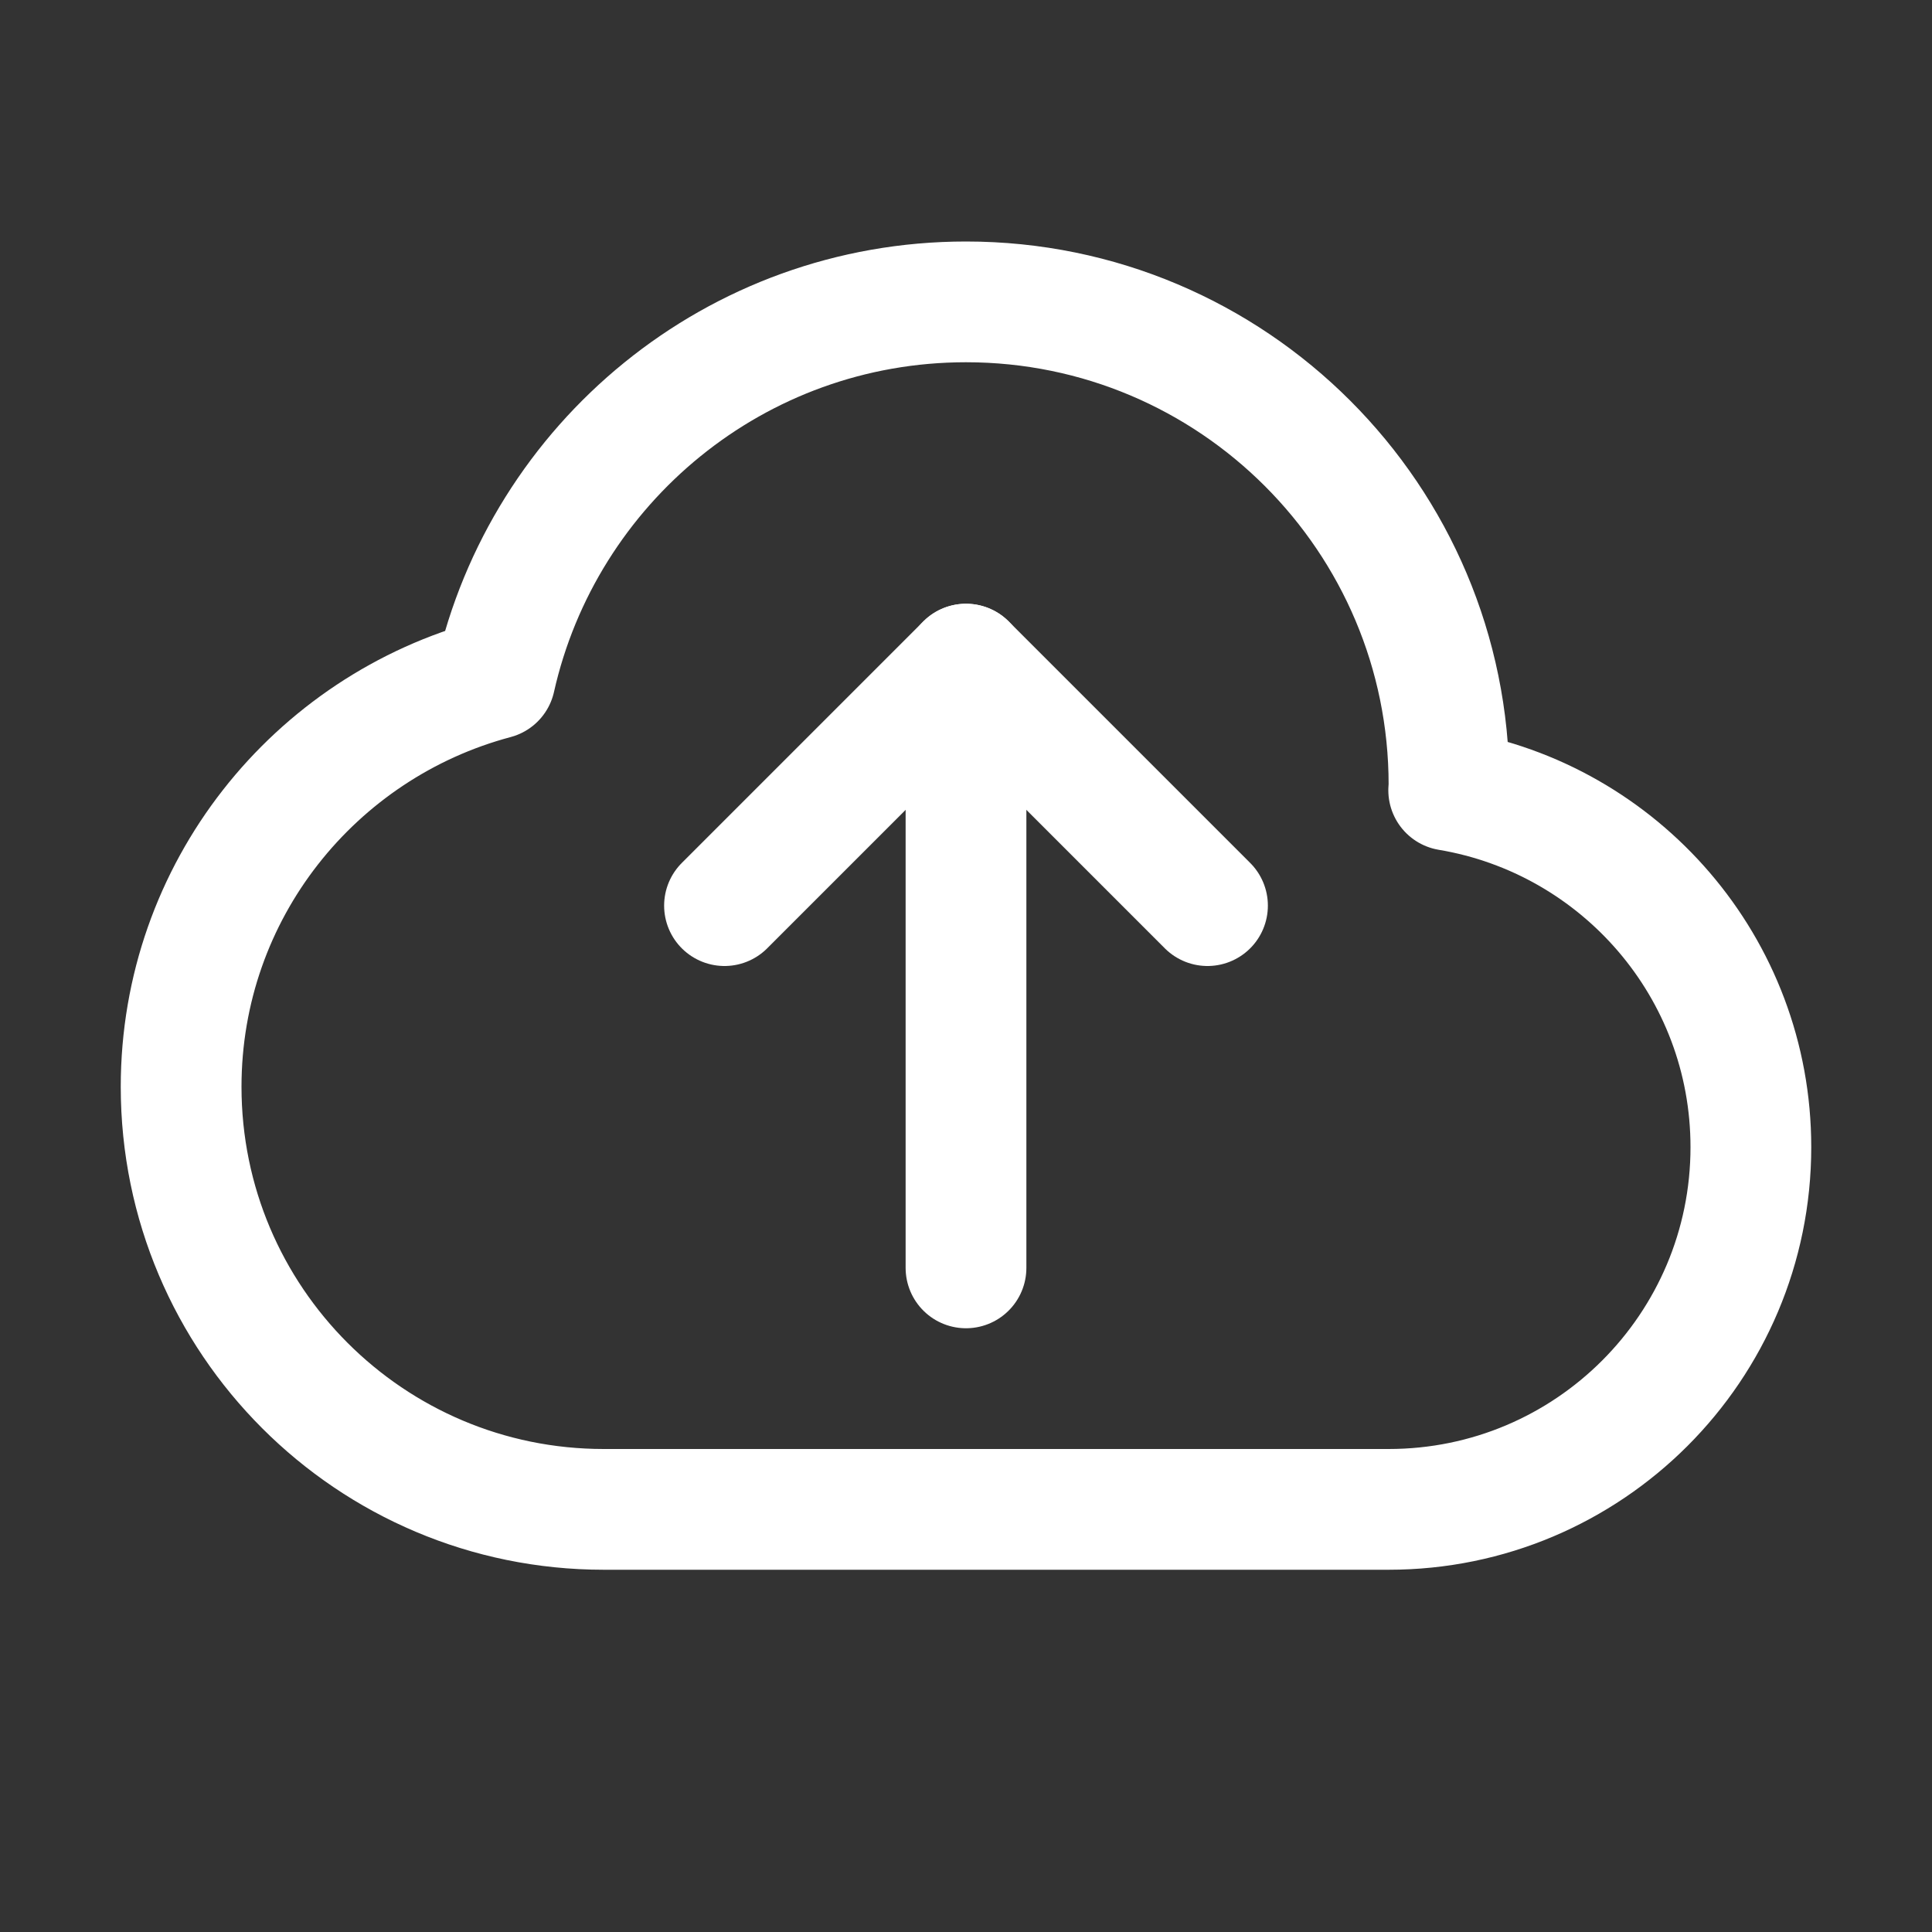 <?xml version="1.0" ?><!-- Uploaded to: SVG Repo, www.svgrepo.com, Generator: SVG Repo Mixer Tools -->
<svg width="800px" height="800px" viewBox="0 0 32 32" enable-background="new 0 0 32 32" id="Editable-line" version="1.1" xml:space="preserve" xmlns="http://www.w3.org/2000/svg" xmlns:xlink="http://www.w3.org/1999/xlink"><rect x="0" y="0" width="32" height="32" fill="#333333" stroke="none"/><path d="  M23.995,13.089C23.996,13.059,24,13.03,24,13c0-4.418-3.582-8-8-8c-3.814,0-6.998,2.671-7.8,6.242C5.208,12.038,3,14.757,3,18  c0,3.866,3.134,7,7,7h13c3.314,0,6-2.686,6-6C29,16.026,26.834,13.564,23.995,13.089z" fill="none" id="XMLID_153_" stroke="#FFFFFF" stroke-linecap="round" stroke-linejoin="round" stroke-miterlimit="10" stroke-width="2"/><line fill="none" id="XMLID_152_" stroke="#FFFFFF" stroke-linecap="round" stroke-linejoin="round" stroke-miterlimit="10" stroke-width="2" x1="16" x2="16" y1="11" y2="21"/><polyline fill="none" id="XMLID_151_" points="  12,15 16,11 20,15 " stroke="#FFFFFF" stroke-linecap="round" stroke-linejoin="round" stroke-miterlimit="10" stroke-width="2"/></svg>